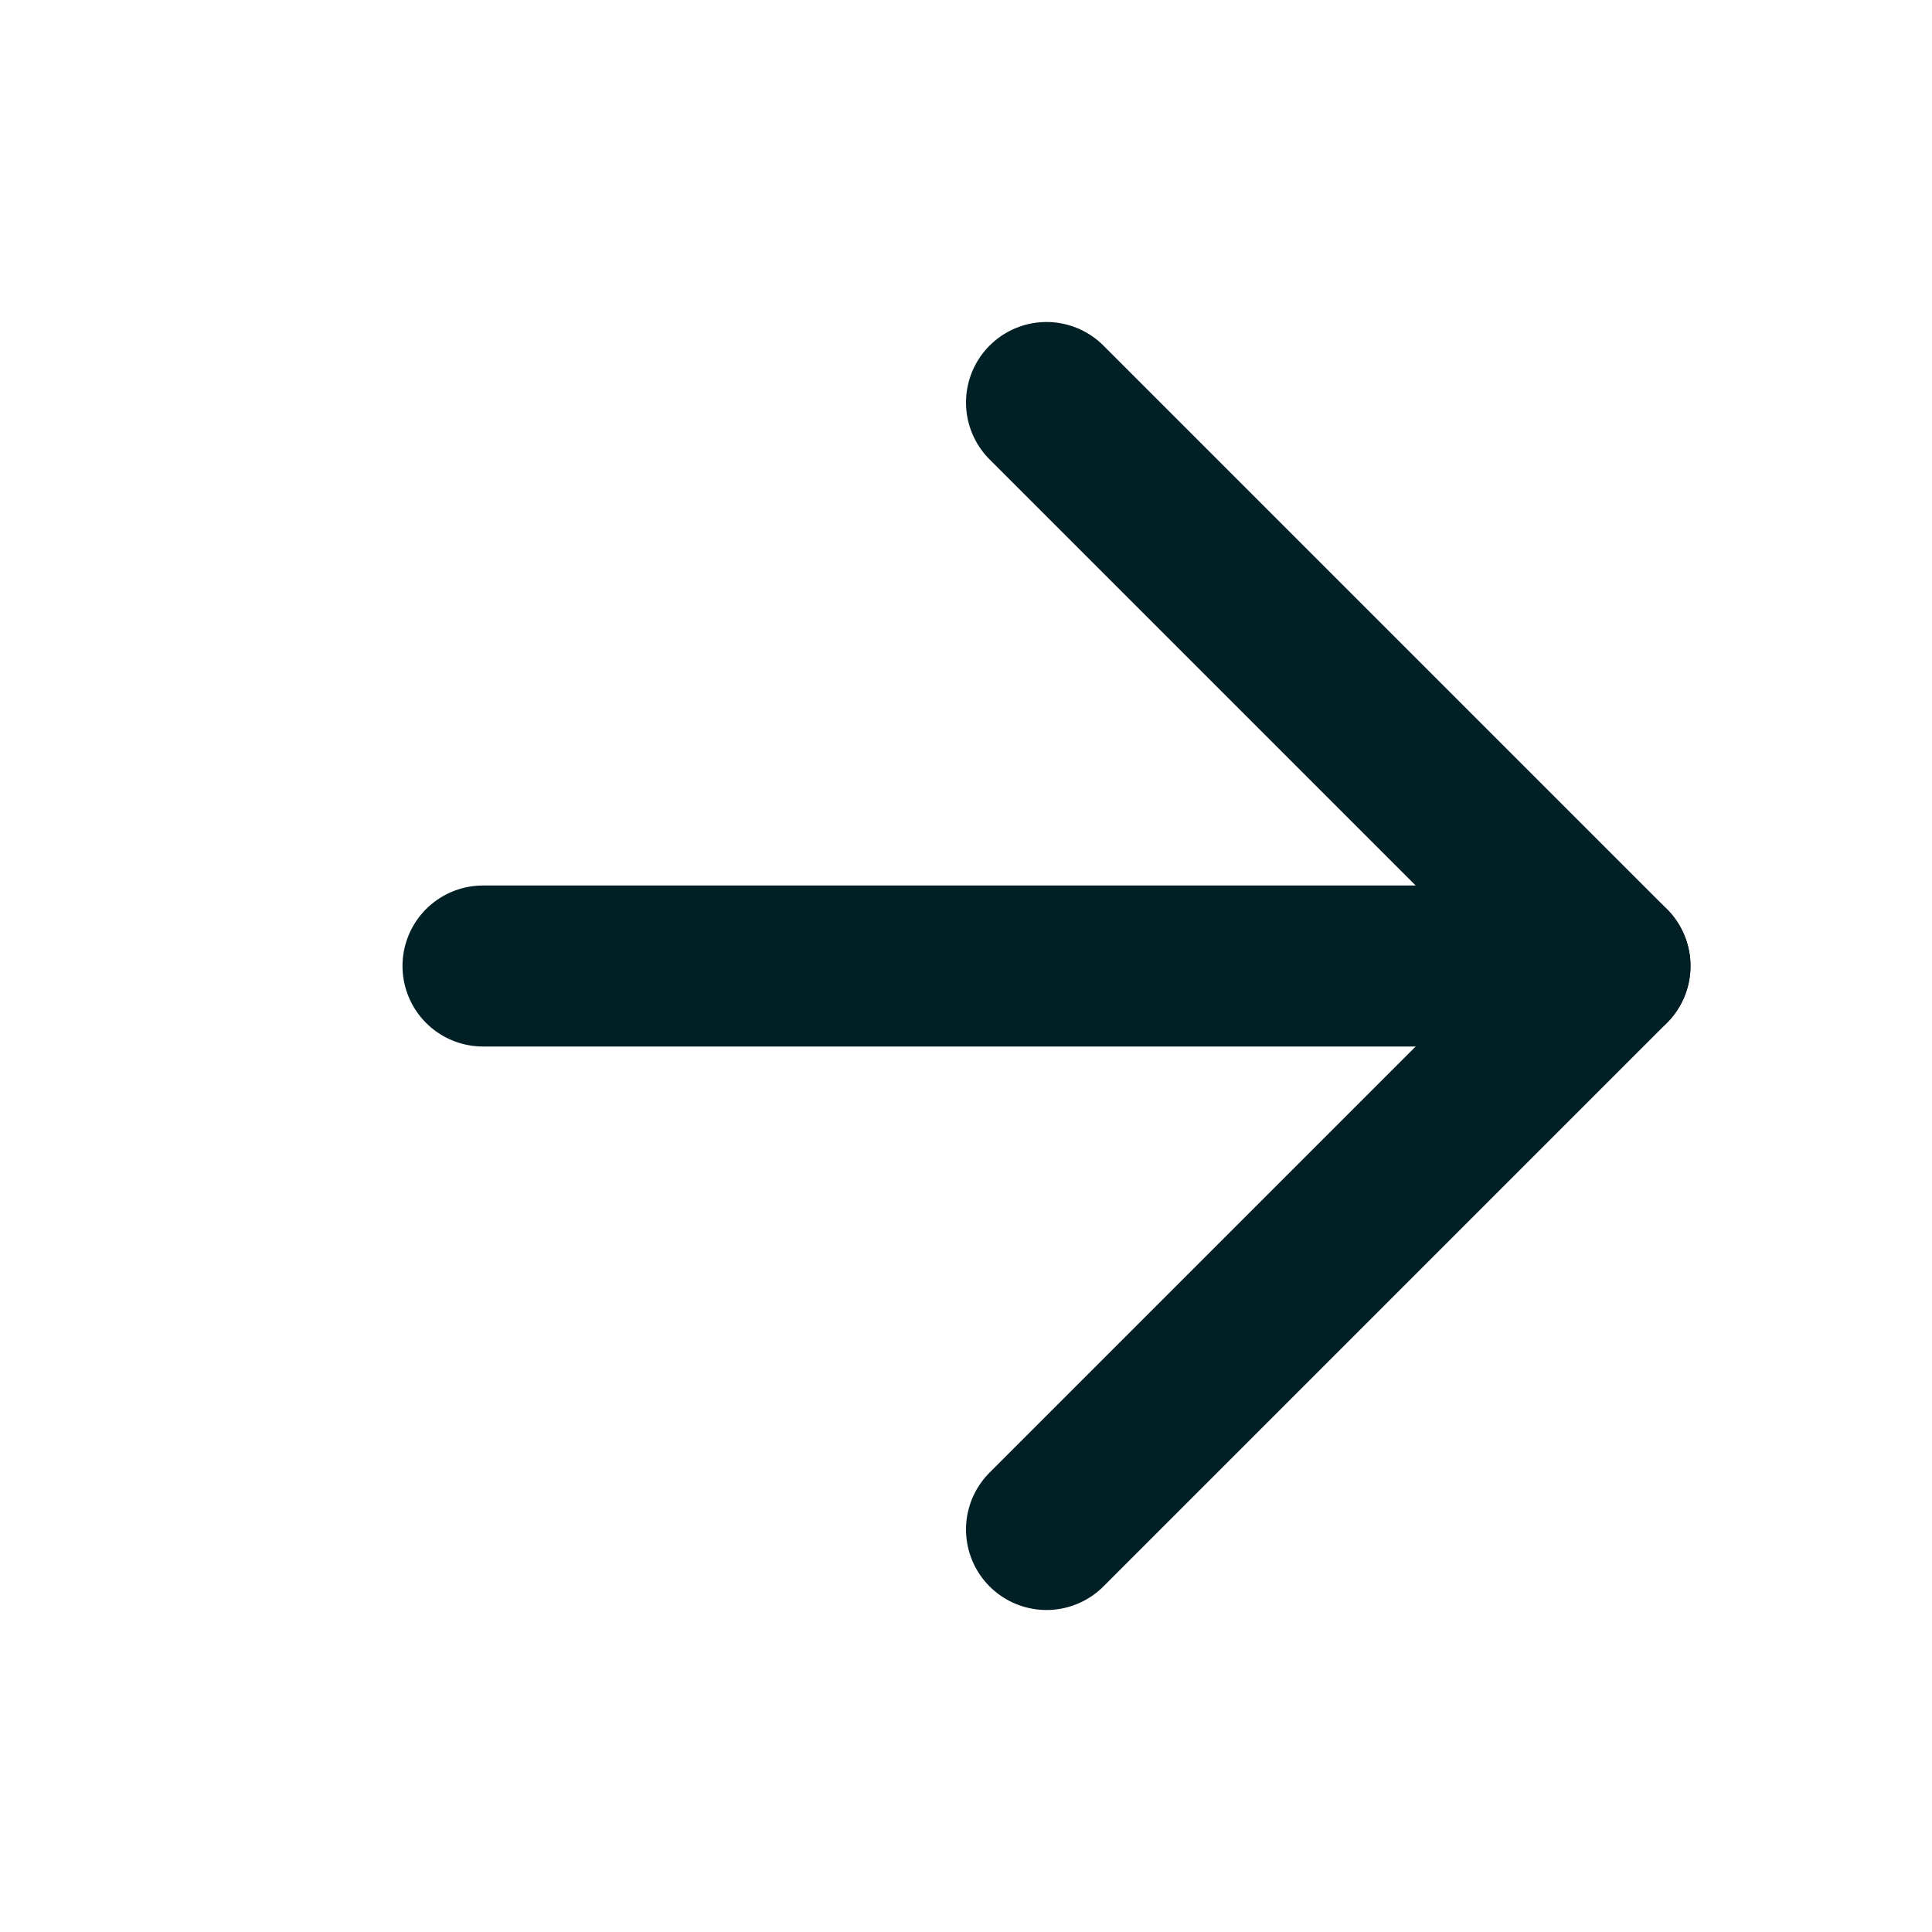 <svg width="24" height="24" viewBox="0 0 24 24" fill="none" xmlns="http://www.w3.org/2000/svg">
<path d="M6 12H20" stroke="#002026" stroke-width="2" stroke-linecap="round" stroke-linejoin="round"/>
<path d="M13 5L20 12L13 19" stroke="#002026" stroke-width="2" stroke-linecap="round" stroke-linejoin="round"/>
</svg>
